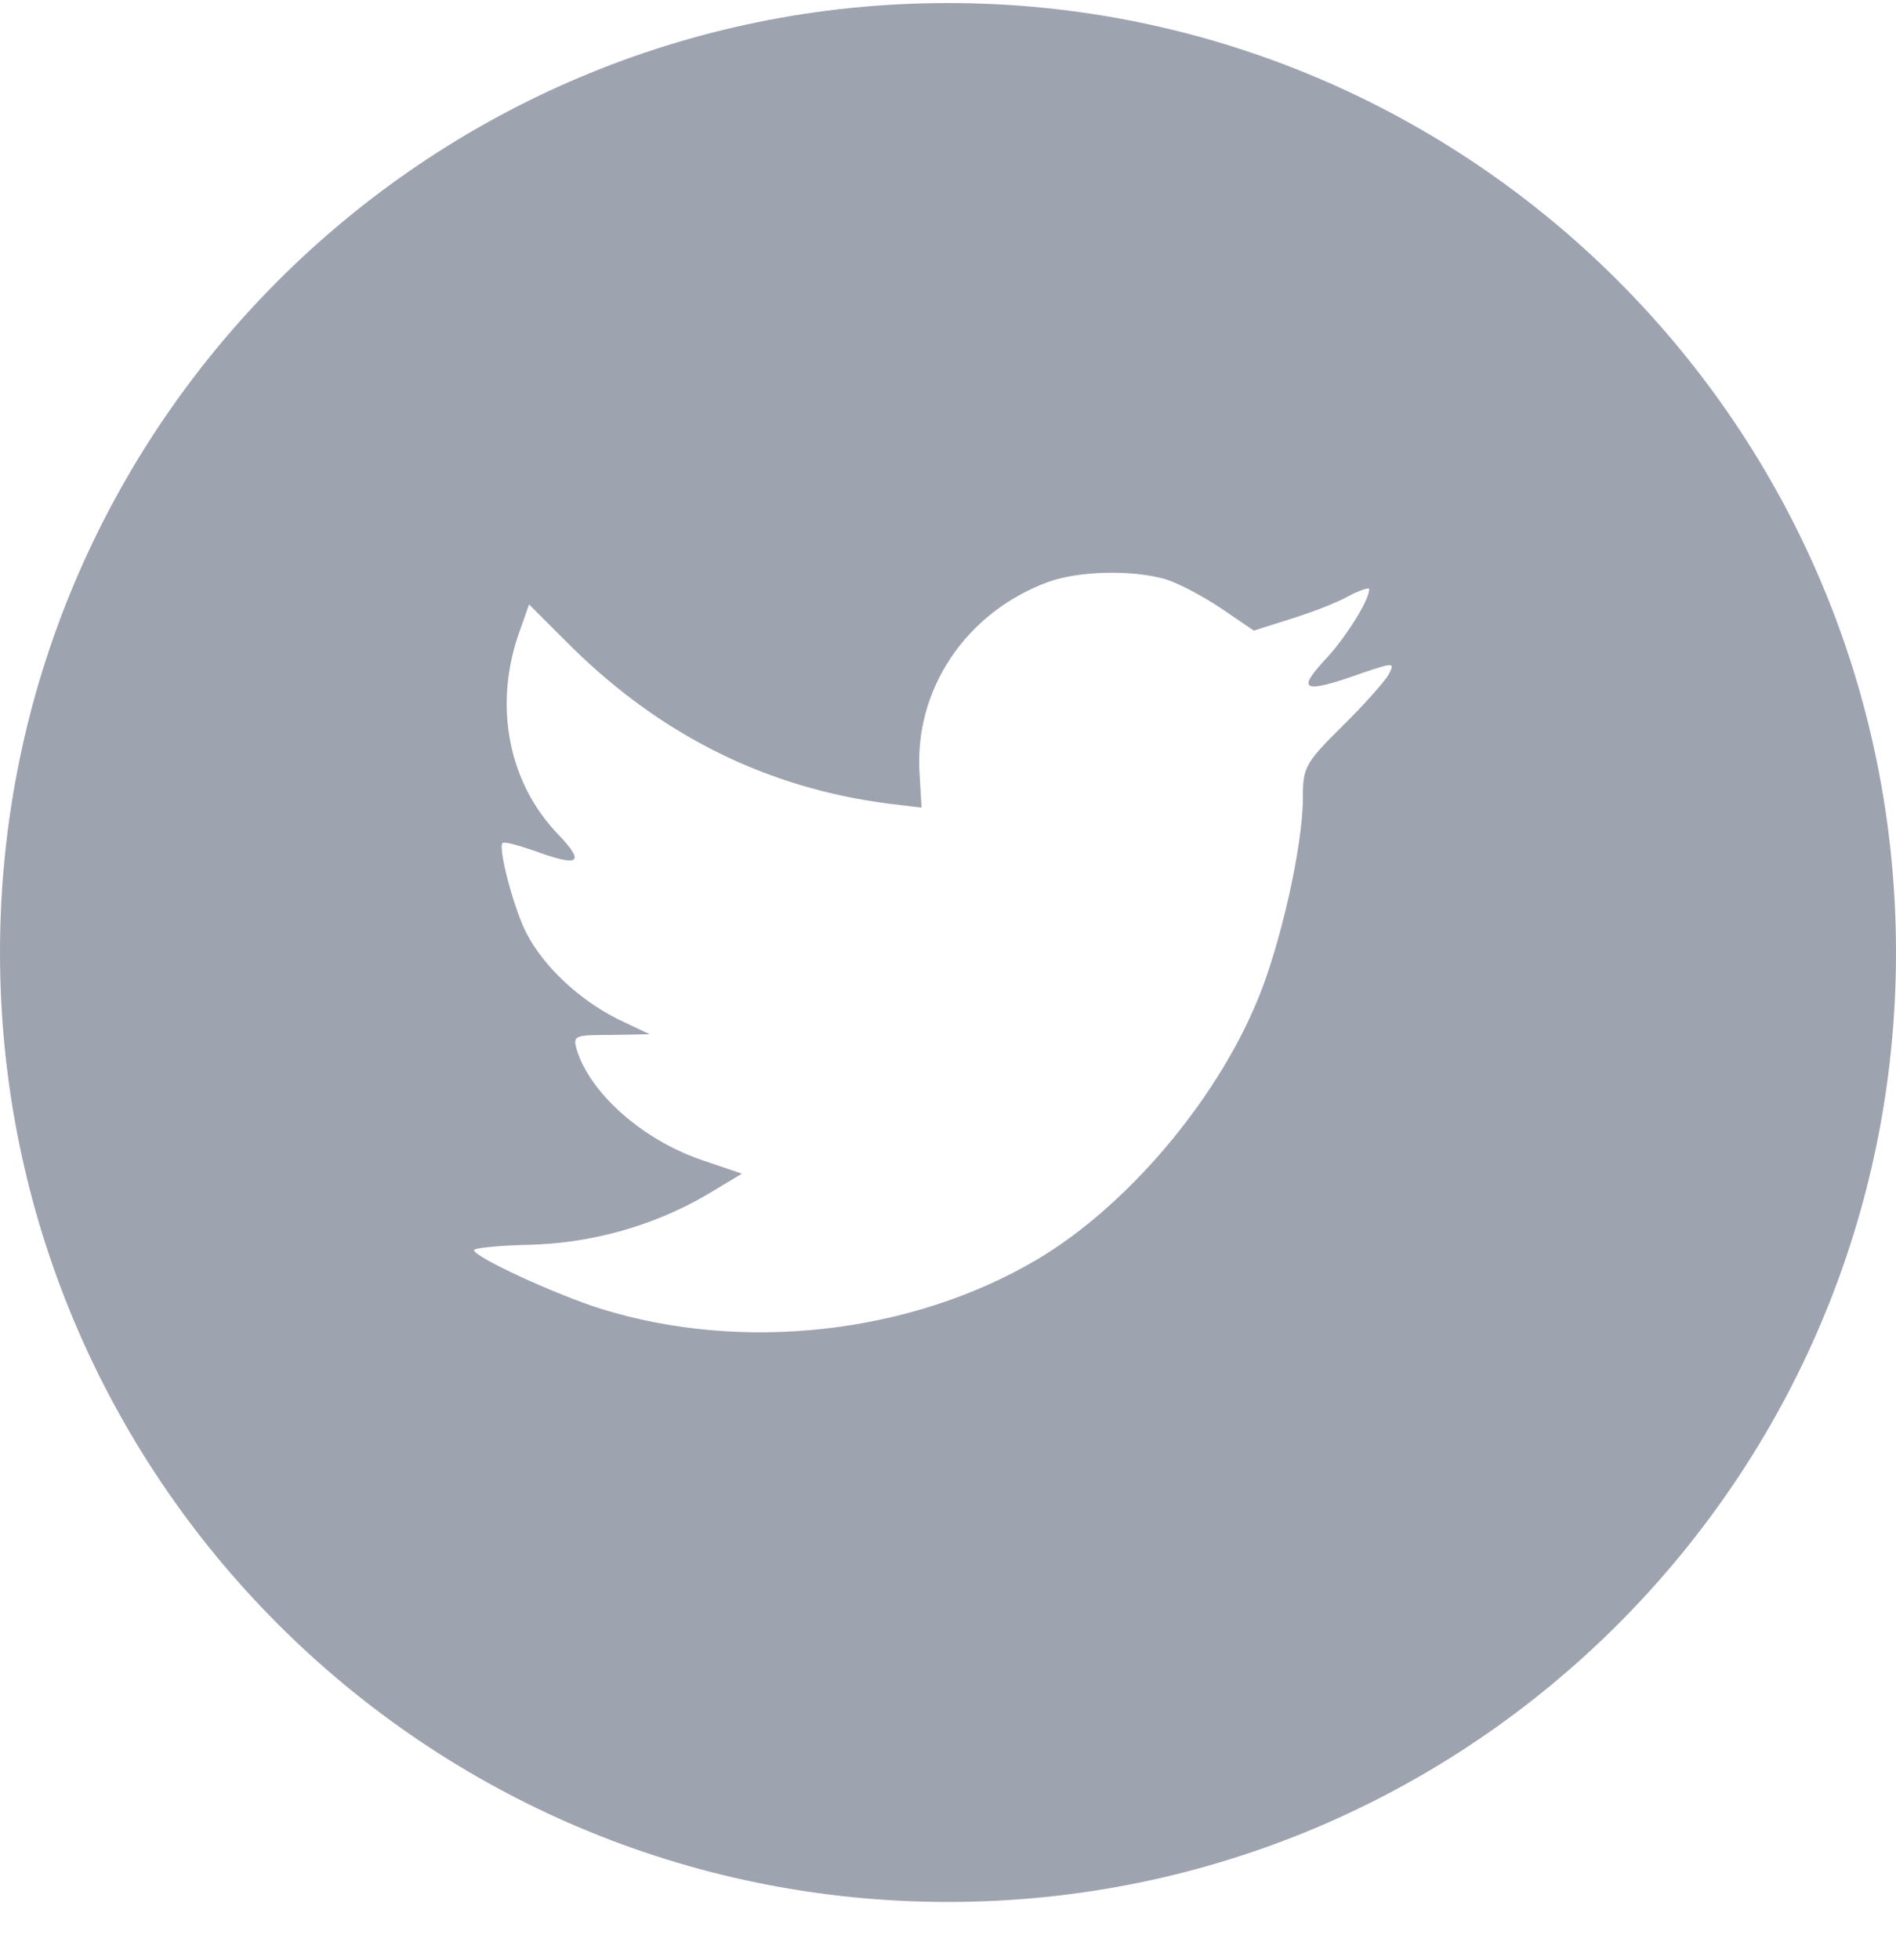 <svg width="30" height="31" viewBox="0 0 30 31" fill="none" xmlns="http://www.w3.org/2000/svg">
<path fill-rule="evenodd" clip-rule="evenodd" d="M0 15.063C0 6.771 6.716 0.048 15 0.048C23.284 0.048 30 6.771 30 15.063C30 23.356 23.284 30.078 15 30.078C6.716 30.078 0 23.356 0 15.063ZM14.551 12.253L14.582 12.772L14.058 12.709C12.148 12.465 10.48 11.638 9.063 10.249L8.371 9.559L8.192 10.068C7.815 11.203 8.056 12.401 8.843 13.207C9.263 13.652 9.168 13.716 8.444 13.451C8.192 13.366 7.972 13.302 7.951 13.334C7.878 13.408 8.13 14.373 8.329 14.755C8.602 15.285 9.158 15.805 9.766 16.112L10.28 16.356L9.672 16.367C9.084 16.367 9.063 16.377 9.126 16.6C9.336 17.289 10.165 18.021 11.088 18.339L11.739 18.561L11.172 18.901C10.333 19.389 9.347 19.664 8.36 19.686C7.888 19.696 7.5 19.738 7.5 19.77C7.5 19.876 8.78 20.47 9.525 20.703C11.76 21.393 14.414 21.096 16.408 19.919C17.824 19.081 19.241 17.416 19.902 15.805C20.259 14.946 20.615 13.377 20.615 12.624C20.615 12.136 20.647 12.072 21.234 11.489C21.581 11.15 21.906 10.779 21.969 10.673C22.074 10.471 22.063 10.471 21.528 10.652C20.636 10.97 20.51 10.927 20.951 10.45C21.276 10.111 21.665 9.496 21.665 9.316C21.665 9.284 21.507 9.337 21.329 9.432C21.14 9.538 20.72 9.697 20.405 9.793L19.839 9.973L19.325 9.623C19.041 9.432 18.643 9.22 18.433 9.157C17.898 9.008 17.079 9.029 16.597 9.199C15.285 9.676 14.456 10.906 14.551 12.253Z" fill="#9EA3B0"/>
</svg>
